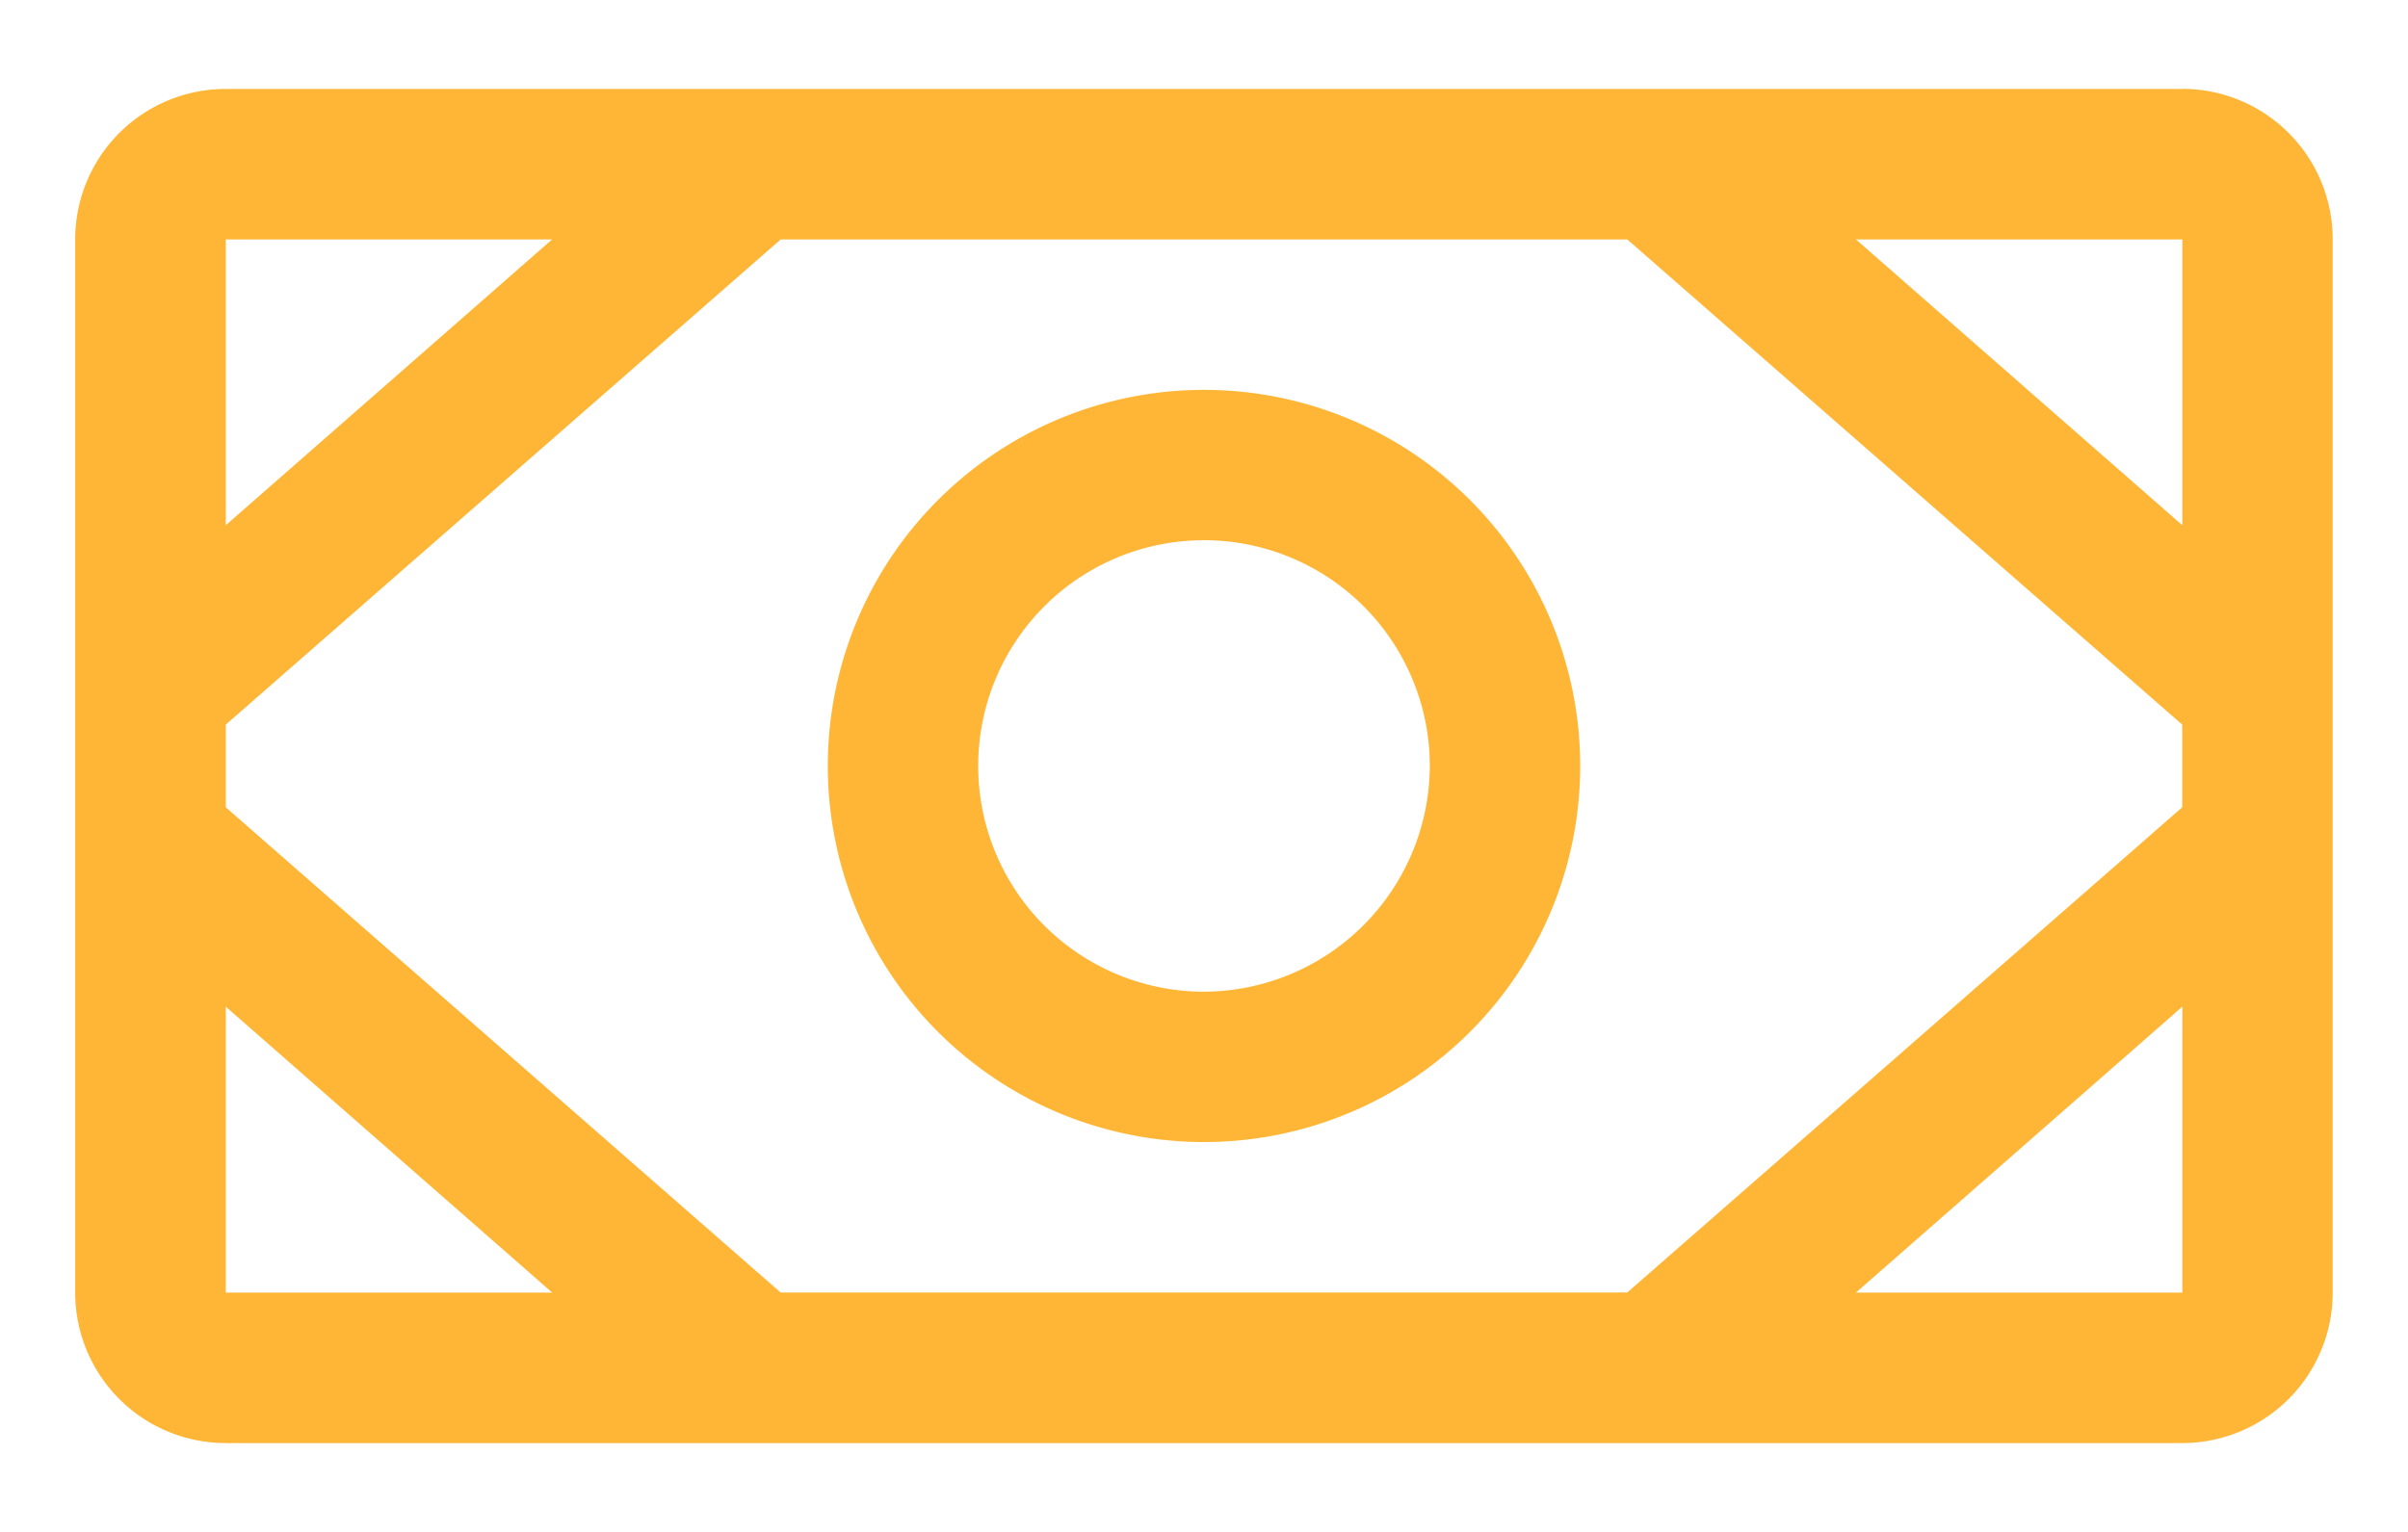 <svg width="22" height="14" fill="none" xmlns="http://www.w3.org/2000/svg"><path d="M19.938.813H2.063A1.375 1.375 0 00.687 2.188v9.624a1.375 1.375 0 001.375 1.376h17.875a1.375 1.375 0 001.375-1.376V2.188A1.375 1.375 0 0019.938.812zm-12.805 11l-5.07-4.435v-.756l5.07-4.434h7.734l5.07 4.434v.756l-5.07 4.434H7.133zM19.938 4.8l-2.982-2.612h2.982V4.8zM5.044 2.188L2.063 4.8V2.188h2.982zM2.063 9.2l2.982 2.613H2.063V9.2zm17.875 2.613h-2.982L19.938 9.2v2.613zM11 3.563a3.437 3.437 0 100 6.874 3.437 3.437 0 000-6.874zm0 5.5A2.063 2.063 0 1113.063 7 2.071 2.071 0 0111 9.063z" fill="#FFB636"/></svg>